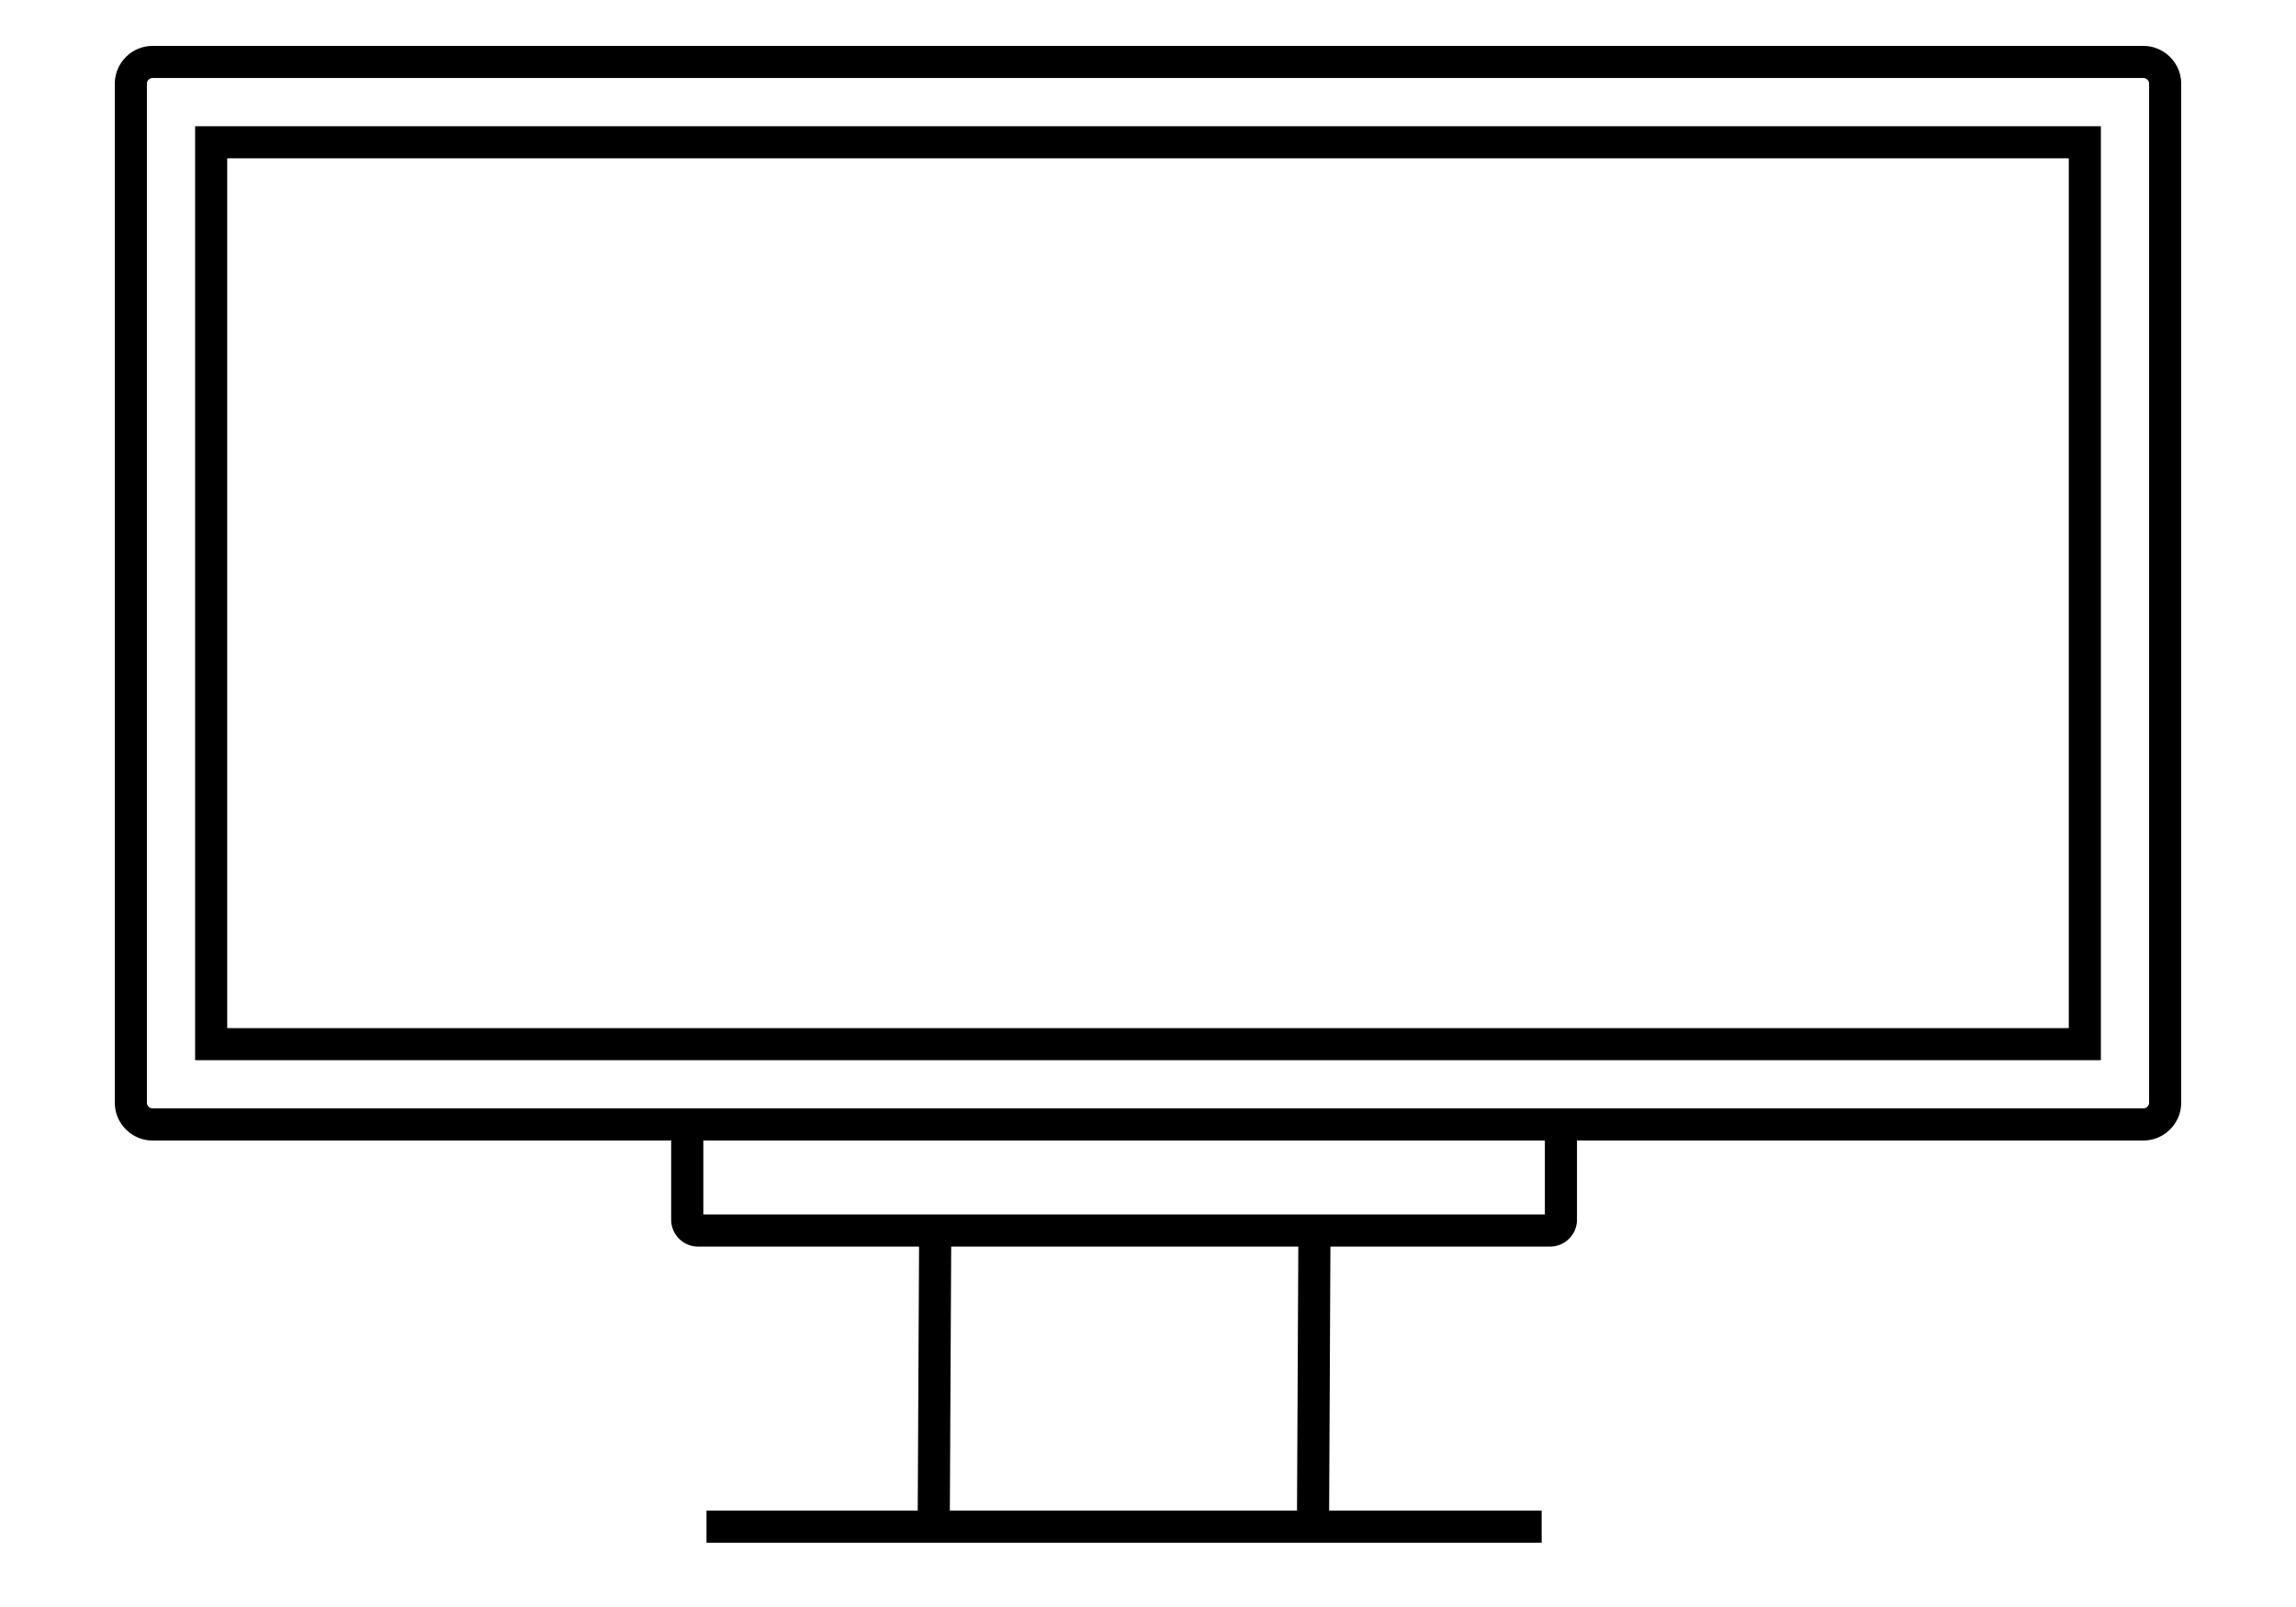 <svg xmlns="http://www.w3.org/2000/svg" xml:space="preserve" width="100" height="70">
    <path d="M6.648 2C5.74 2 5 2.741 5 3.65v44.381c0 .91.74 1.649 1.648 1.649h22.584v3.447a1.174 1.174 0 0 0 1.174 1.174h9.623l-.058 11.5h-9.2v1.4h36.374v-1.4h-9.256l.056-11.5h9.565a1.174 1.174 0 0 0 1.174-1.174V49.68H93.35c.909 0 1.65-.74 1.65-1.649V3.651C95 2.74 94.259 2 93.35 2Zm0 1.398H93.35a.25.25 0 0 1 .252.252v44.381a.25.25 0 0 1-.252.25H6.648a.25.25 0 0 1-.25-.25V3.651a.25.25 0 0 1 .25-.253m1.85 2.1v40.684h83.004V5.498Zm1.398 1.398h80.208v37.887H9.896ZM30.633 49.68h36.652v3.222H30.633Zm10.795 4.62h15.119l-.057 11.5H41.37Z" style="stroke-width:1"/>
</svg>
